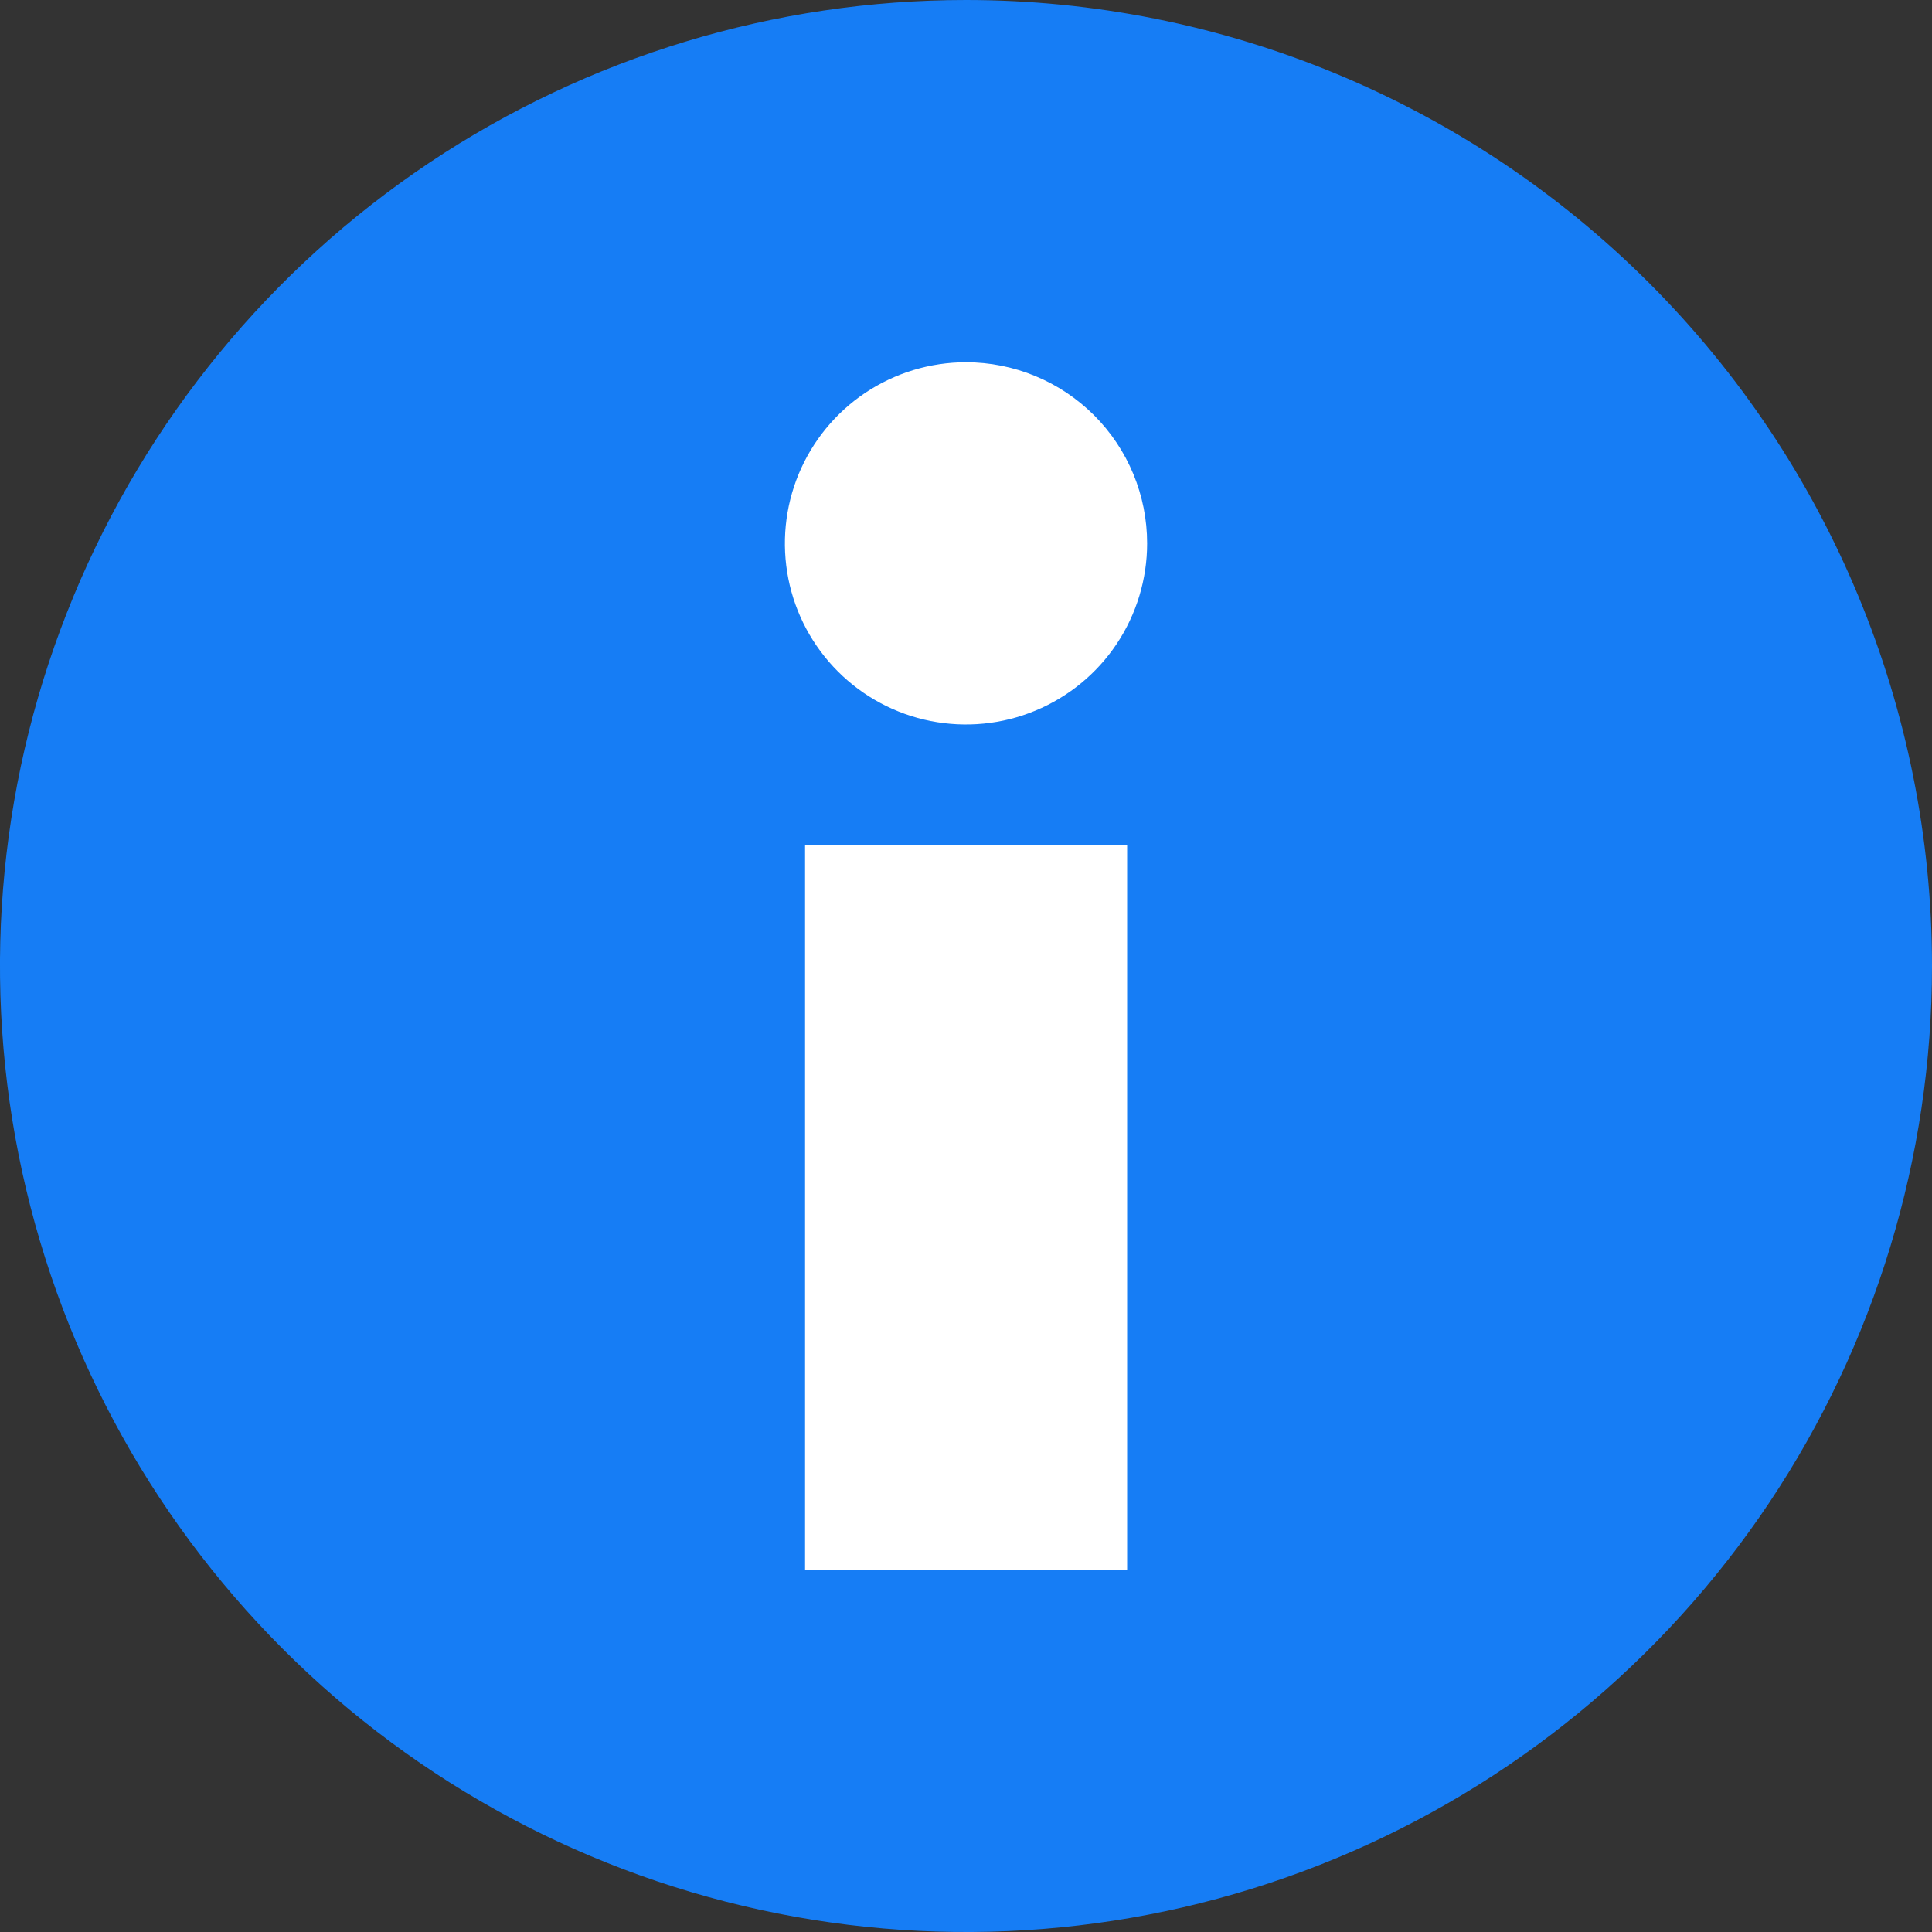 <svg width="20" height="20" viewBox="0 0 20 20" fill="none" xmlns="http://www.w3.org/2000/svg">
<rect x="0" y="0" width="20" height="20" fill="#333333" stroke="none"/>
<path d="M10 0C8.022 0 6.089 0.586 4.444 1.685C2.8 2.784 1.518 4.346 0.761 6.173C0.004 8 -0.194 10.011 0.192 11.951C0.578 13.891 1.53 15.672 2.929 17.071C4.327 18.47 6.109 19.422 8.049 19.808C9.989 20.194 12 19.996 13.827 19.239C15.654 18.482 17.216 17.2 18.315 15.556C19.413 13.911 20 11.978 20 10C20 7.348 18.946 4.804 17.071 2.929C15.196 1.054 12.652 0 10 0V0Z" fill="#167DF5"/>
<path d="M10 1.25C8.269 1.25 6.578 1.763 5.139 2.725C3.7 3.686 2.578 5.053 1.916 6.652C1.254 8.25 1.081 10.01 1.418 11.707C1.756 13.404 2.589 14.963 3.813 16.187C5.037 17.411 6.596 18.244 8.293 18.582C9.99 18.919 11.75 18.746 13.348 18.084C14.947 17.422 16.314 16.3 17.275 14.861C18.237 13.422 18.75 11.731 18.75 10C18.75 7.679 17.828 5.454 16.187 3.813C14.546 2.172 12.321 1.25 10 1.25Z" fill="#167DF5"/>
<path d="M10 3.75C9.629 3.75 9.267 3.86 8.958 4.066C8.65 4.272 8.41 4.565 8.268 4.907C8.126 5.25 8.089 5.627 8.161 5.991C8.233 6.355 8.412 6.689 8.674 6.951C8.936 7.213 9.27 7.392 9.634 7.464C9.998 7.536 10.375 7.499 10.717 7.357C11.06 7.215 11.353 6.975 11.559 6.667C11.765 6.358 11.875 5.996 11.875 5.625C11.875 5.128 11.678 4.651 11.326 4.299C10.974 3.948 10.497 3.75 10 3.75ZM8.334 16.25H11.668V8.75H8.334V16.25Z" fill="white"/>
</svg>
